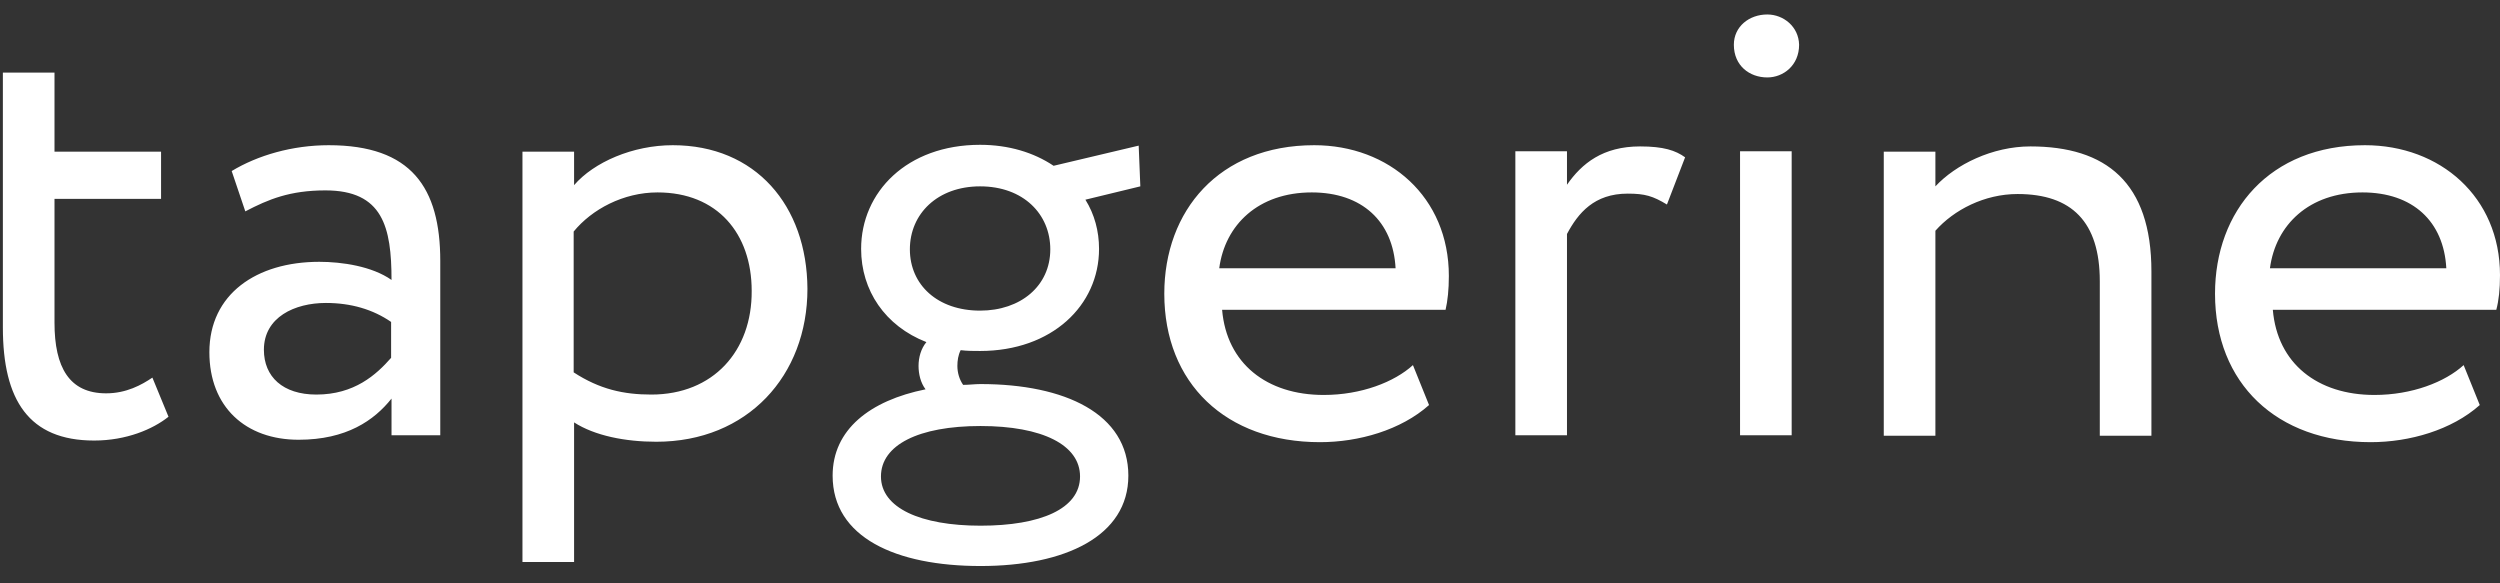 <svg width="120" height="28" viewBox="0 0 120 28" fill="none" xmlns="http://www.w3.org/2000/svg">
<rect x="0" y="0" width="120" height="28" fill="#333333" stroke="none"/>
<path d="M5.094 18.88C3.33 18.88 2.616 17.641 2.616 15.491V9.546H7.731V7.28H2.616V3.484H0.138V15.724C0.138 19.21 1.387 21.146 4.519 21.146C6.066 21.146 7.334 20.604 8.088 20.004L7.315 18.125C6.799 18.474 6.066 18.88 5.094 18.88ZM15.78 6.97C14.035 6.97 12.37 7.454 11.121 8.21L11.775 10.146C12.886 9.565 13.916 9.139 15.621 9.139C18.377 9.139 18.793 10.902 18.793 13.438C17.862 12.78 16.414 12.567 15.324 12.567C12.311 12.567 10.05 14.116 10.05 16.905C10.05 19.539 11.795 21.108 14.333 21.108C16.632 21.108 17.961 20.178 18.793 19.132V20.894H21.133V12.528C21.133 9.004 19.745 6.97 15.78 6.97ZM18.773 17.176C18.06 17.989 17.009 18.939 15.185 18.939C13.579 18.939 12.667 18.086 12.667 16.789C12.667 15.22 14.154 14.542 15.641 14.542C16.851 14.542 17.901 14.852 18.773 15.453V17.176ZM32.294 6.97C30.371 6.97 28.508 7.784 27.556 8.887V7.28H25.078V26.975H27.556V20.275C28.547 20.914 30.014 21.204 31.501 21.204C35.883 21.204 38.757 18.028 38.757 13.864C38.737 9.856 36.259 6.97 32.294 6.97ZM31.263 18.939C29.935 18.939 28.785 18.687 27.536 17.873V11.114C28.409 10.049 29.915 9.236 31.561 9.236C34.435 9.236 36.081 11.211 36.081 13.961C36.101 16.847 34.237 18.939 31.263 18.939ZM54.657 6.99L50.573 7.958C49.621 7.319 48.412 6.951 47.044 6.951C43.535 6.951 41.334 9.217 41.334 11.947C41.334 13.942 42.484 15.646 44.467 16.421C44.209 16.731 44.09 17.157 44.09 17.564C44.09 17.951 44.189 18.377 44.427 18.687C41.751 19.229 39.966 20.623 39.966 22.831C39.966 25.794 43 27.169 47.064 27.169C51.128 27.169 54.161 25.736 54.161 22.831C54.161 19.868 51.128 18.435 47.064 18.435C46.786 18.435 46.509 18.474 46.231 18.474C46.053 18.222 45.954 17.893 45.954 17.564C45.954 17.312 45.993 17.041 46.112 16.808C46.429 16.847 46.727 16.847 47.044 16.847C50.493 16.847 52.754 14.659 52.754 11.947C52.754 11.095 52.535 10.282 52.099 9.585L54.736 8.945L54.657 6.99ZM47.064 20.449C50.038 20.449 51.842 21.359 51.842 22.87C51.842 24.419 49.958 25.233 47.064 25.233C44.189 25.233 42.286 24.38 42.286 22.87C42.286 21.359 44.09 20.449 47.064 20.449ZM47.044 14.91C45.002 14.91 43.674 13.671 43.674 11.967C43.674 10.262 45.002 8.945 47.044 8.945C49.126 8.945 50.414 10.282 50.414 11.967C50.414 13.729 48.987 14.91 47.044 14.91ZM63.082 6.97C58.503 6.97 55.886 10.127 55.886 14.097C55.886 18.396 58.84 21.224 63.36 21.224C65.224 21.224 67.246 20.643 68.594 19.442L67.821 17.525C66.928 18.338 65.342 18.958 63.538 18.958C60.803 18.958 58.88 17.447 58.661 14.872H69.387C69.486 14.445 69.545 13.903 69.545 13.245C69.545 9.449 66.671 6.97 63.082 6.97ZM58.523 12.877C58.8 10.785 60.406 9.236 62.964 9.236C65.382 9.236 66.869 10.63 66.988 12.877H58.523ZM75.215 8.868V7.261H72.737V20.894H75.215V11.231C75.751 10.224 76.524 9.294 78.13 9.294C78.962 9.294 79.339 9.41 80.013 9.817L80.885 7.551C80.429 7.222 79.854 7.028 78.724 7.028C76.94 7.028 75.929 7.842 75.215 8.868ZM83.522 20.894H86V7.261H83.522V20.894ZM84.83 0.695C83.958 0.695 83.225 1.276 83.225 2.148C83.225 3.155 83.978 3.717 84.83 3.717C85.604 3.717 86.357 3.136 86.357 2.148C86.337 1.276 85.604 0.695 84.83 0.695ZM97.459 7.028C95.635 7.028 93.871 7.9 92.899 8.945V7.28H90.421V20.914H92.899V11.076C93.791 10.069 95.258 9.313 96.844 9.313C99.442 9.313 100.79 10.65 100.79 13.497V20.914H103.268V13.032C103.268 8.752 101.087 7.028 97.459 7.028ZM120 13.206C120 9.449 117.125 6.97 113.517 6.97C108.938 6.97 106.321 10.127 106.321 14.097C106.321 18.396 109.275 21.224 113.795 21.224C115.658 21.224 117.68 20.643 119.029 19.442L118.255 17.525C117.363 18.338 115.777 18.958 113.973 18.958C111.237 18.958 109.314 17.447 109.096 14.872H119.822C119.941 14.426 120 13.884 120 13.206ZM108.957 12.877C109.235 10.785 110.841 9.236 113.398 9.236C115.817 9.236 117.304 10.63 117.423 12.877H108.957Z" fill="white"/>
</svg>
